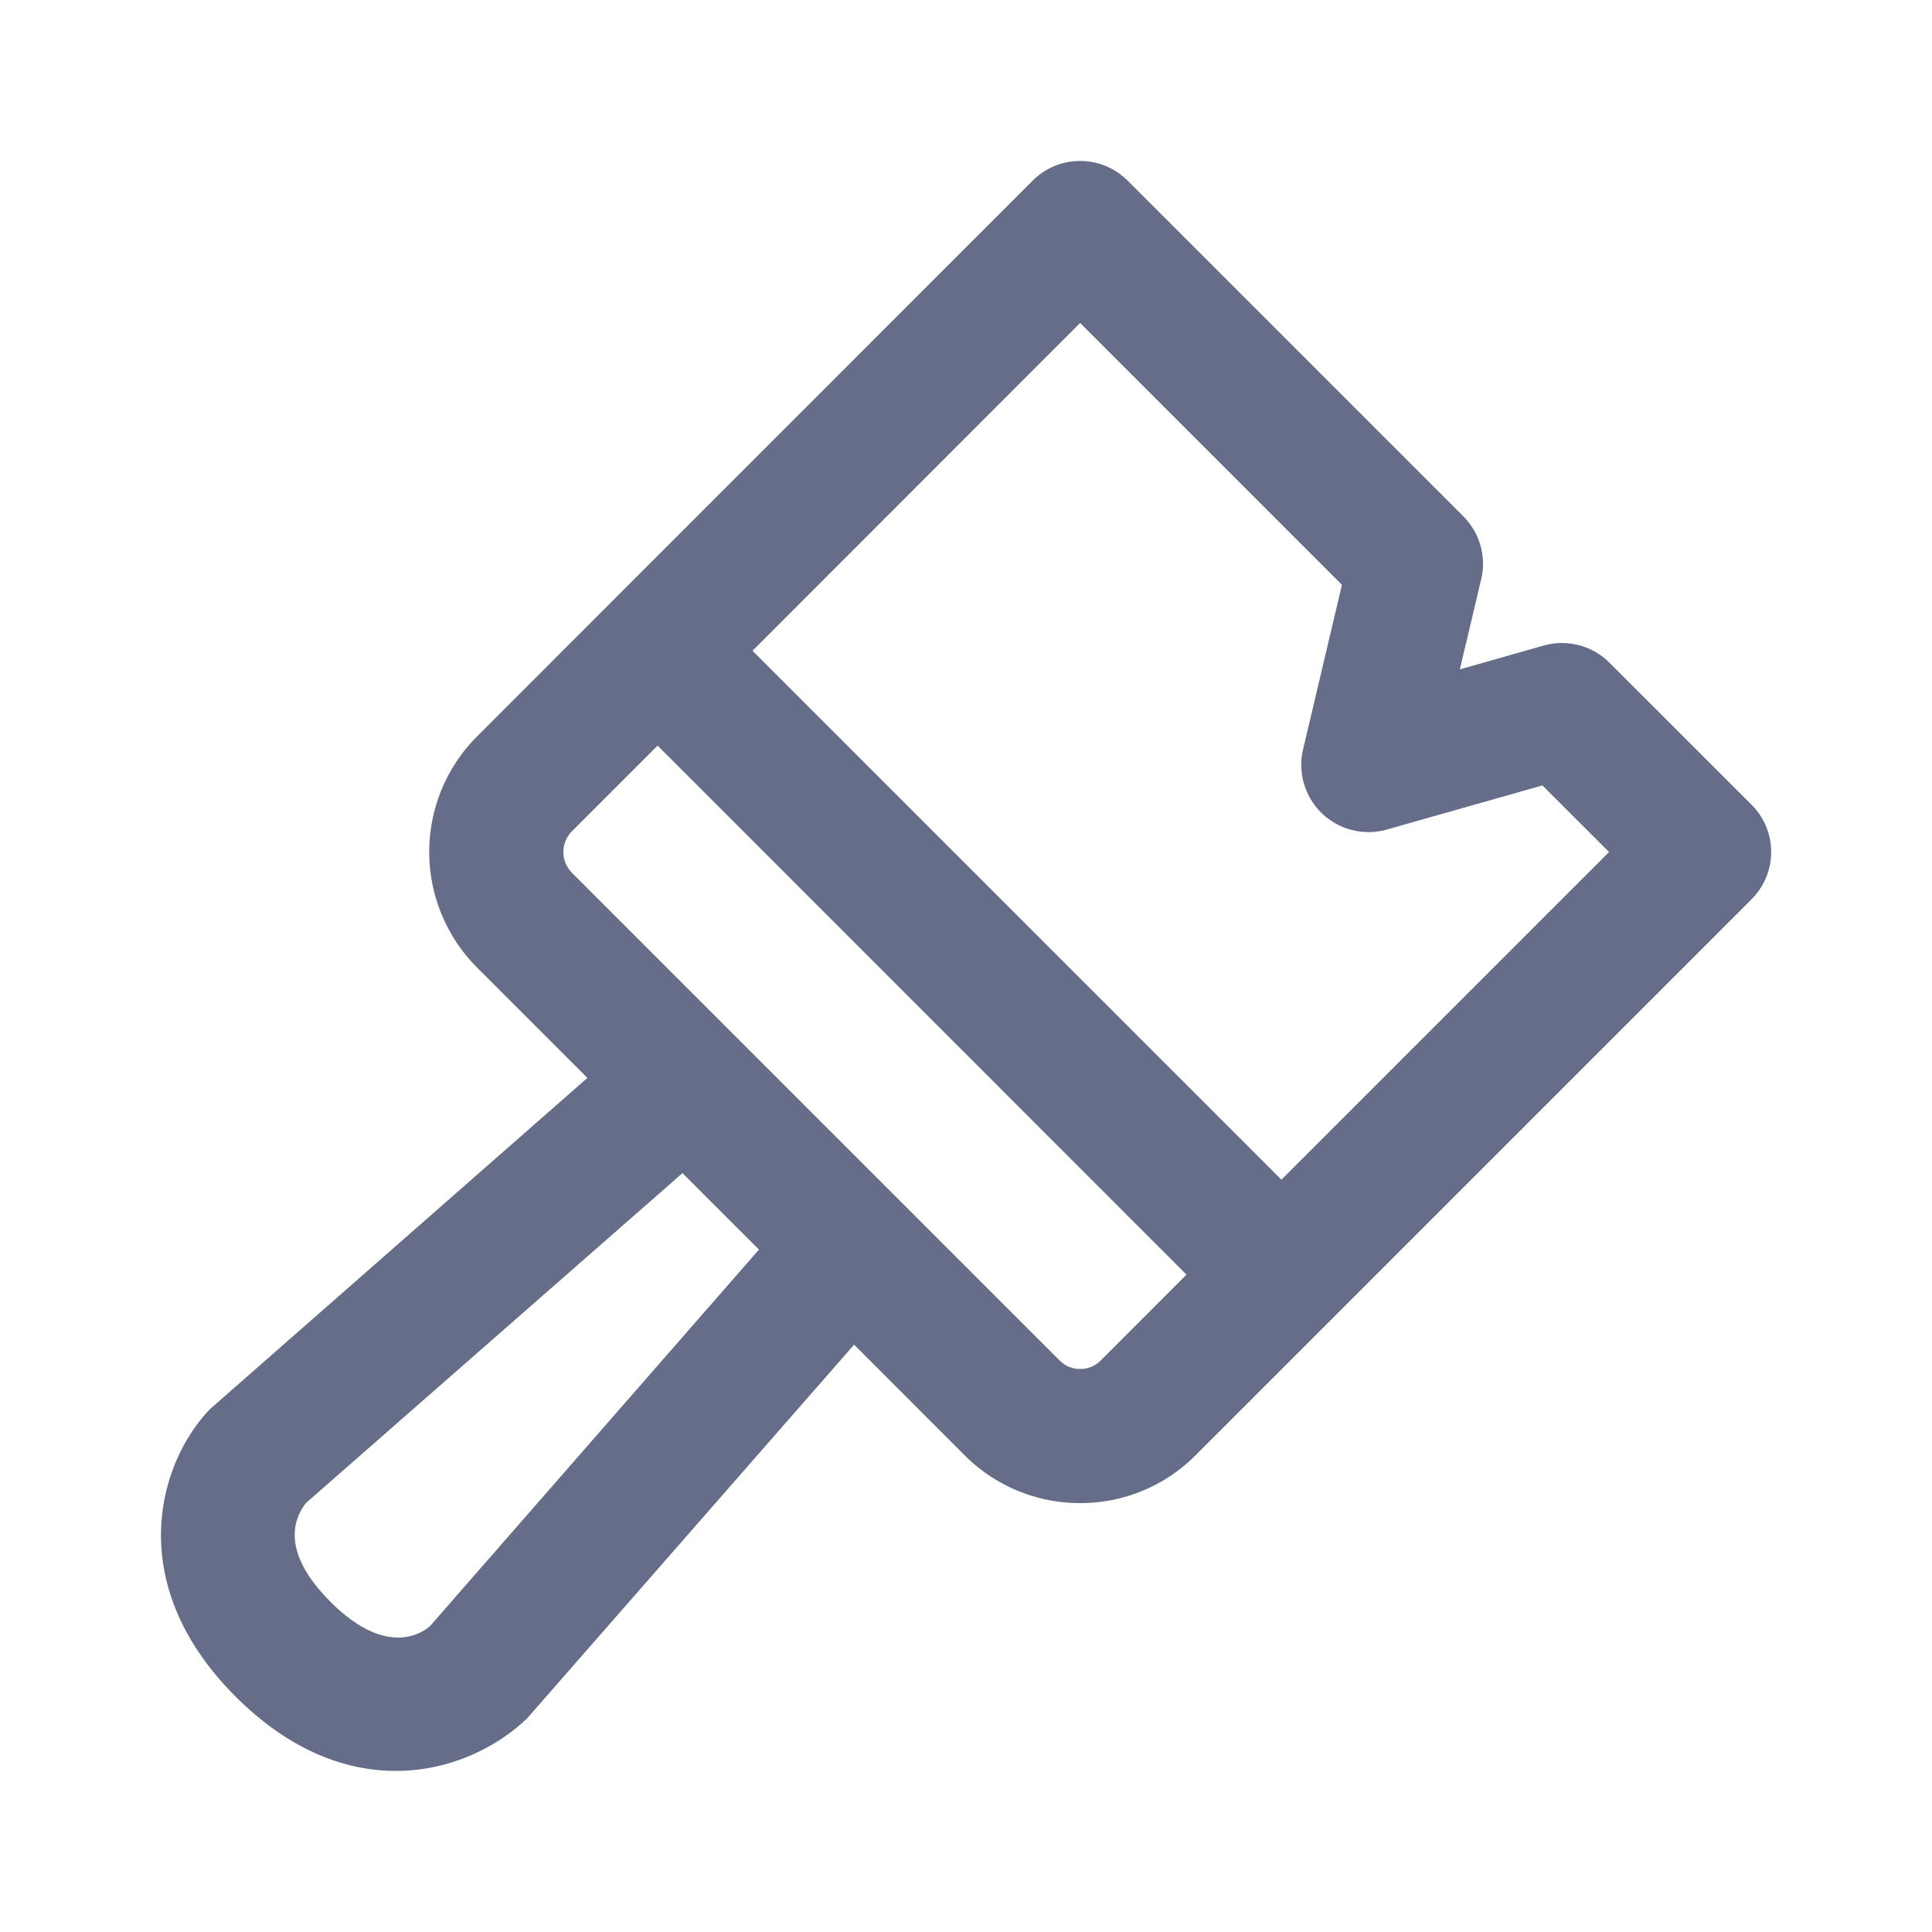 <svg xmlns="http://www.w3.org/2000/svg" fill="none" viewBox="0 0 24 24"><path fill="#666D89" fill-rule="evenodd" d="M21.756 11.174 14.85 18.08a2.014 2.014 0 0 1-1.432.592 2.02 2.02 0 0 1-1.431-.59l-1.377-1.378-4.06 4.64c-.374.361-.96.655-1.633.655-.622 0-1.316-.25-1.99-.923-1.404-1.404-.96-2.906-.318-3.572l4.688-4.114-1.373-1.373a2.032 2.032 0 0 1-.001-2.866l6.906-6.908a.834.834 0 0 1 1.178 0l4.17 4.17c.205.205.29.5.223.782l-.265 1.12 1.042-.296c.29-.082.602 0 .816.213l1.763 1.762a.829.829 0 0 1 0 1.179ZM3.802 18.67c-.161.203-.308.616.304 1.229.736.736 1.19.344 1.24.296l4.082-4.672-.95-.95-4.676 4.097Zm3.3-7.831 6.063 6.063c.137.138.37.139.507 0l1.067-1.068-6.57-6.572-1.068 1.068a.366.366 0 0 0 .001.509Zm12.059-1.082-1.934.548a.835.835 0 0 1-1.04-.994l.483-2.046-3.252-3.253-4.07 4.072 6.57 6.57 4.07-4.07-.827-.827Z" clip-rule="evenodd"/></svg>